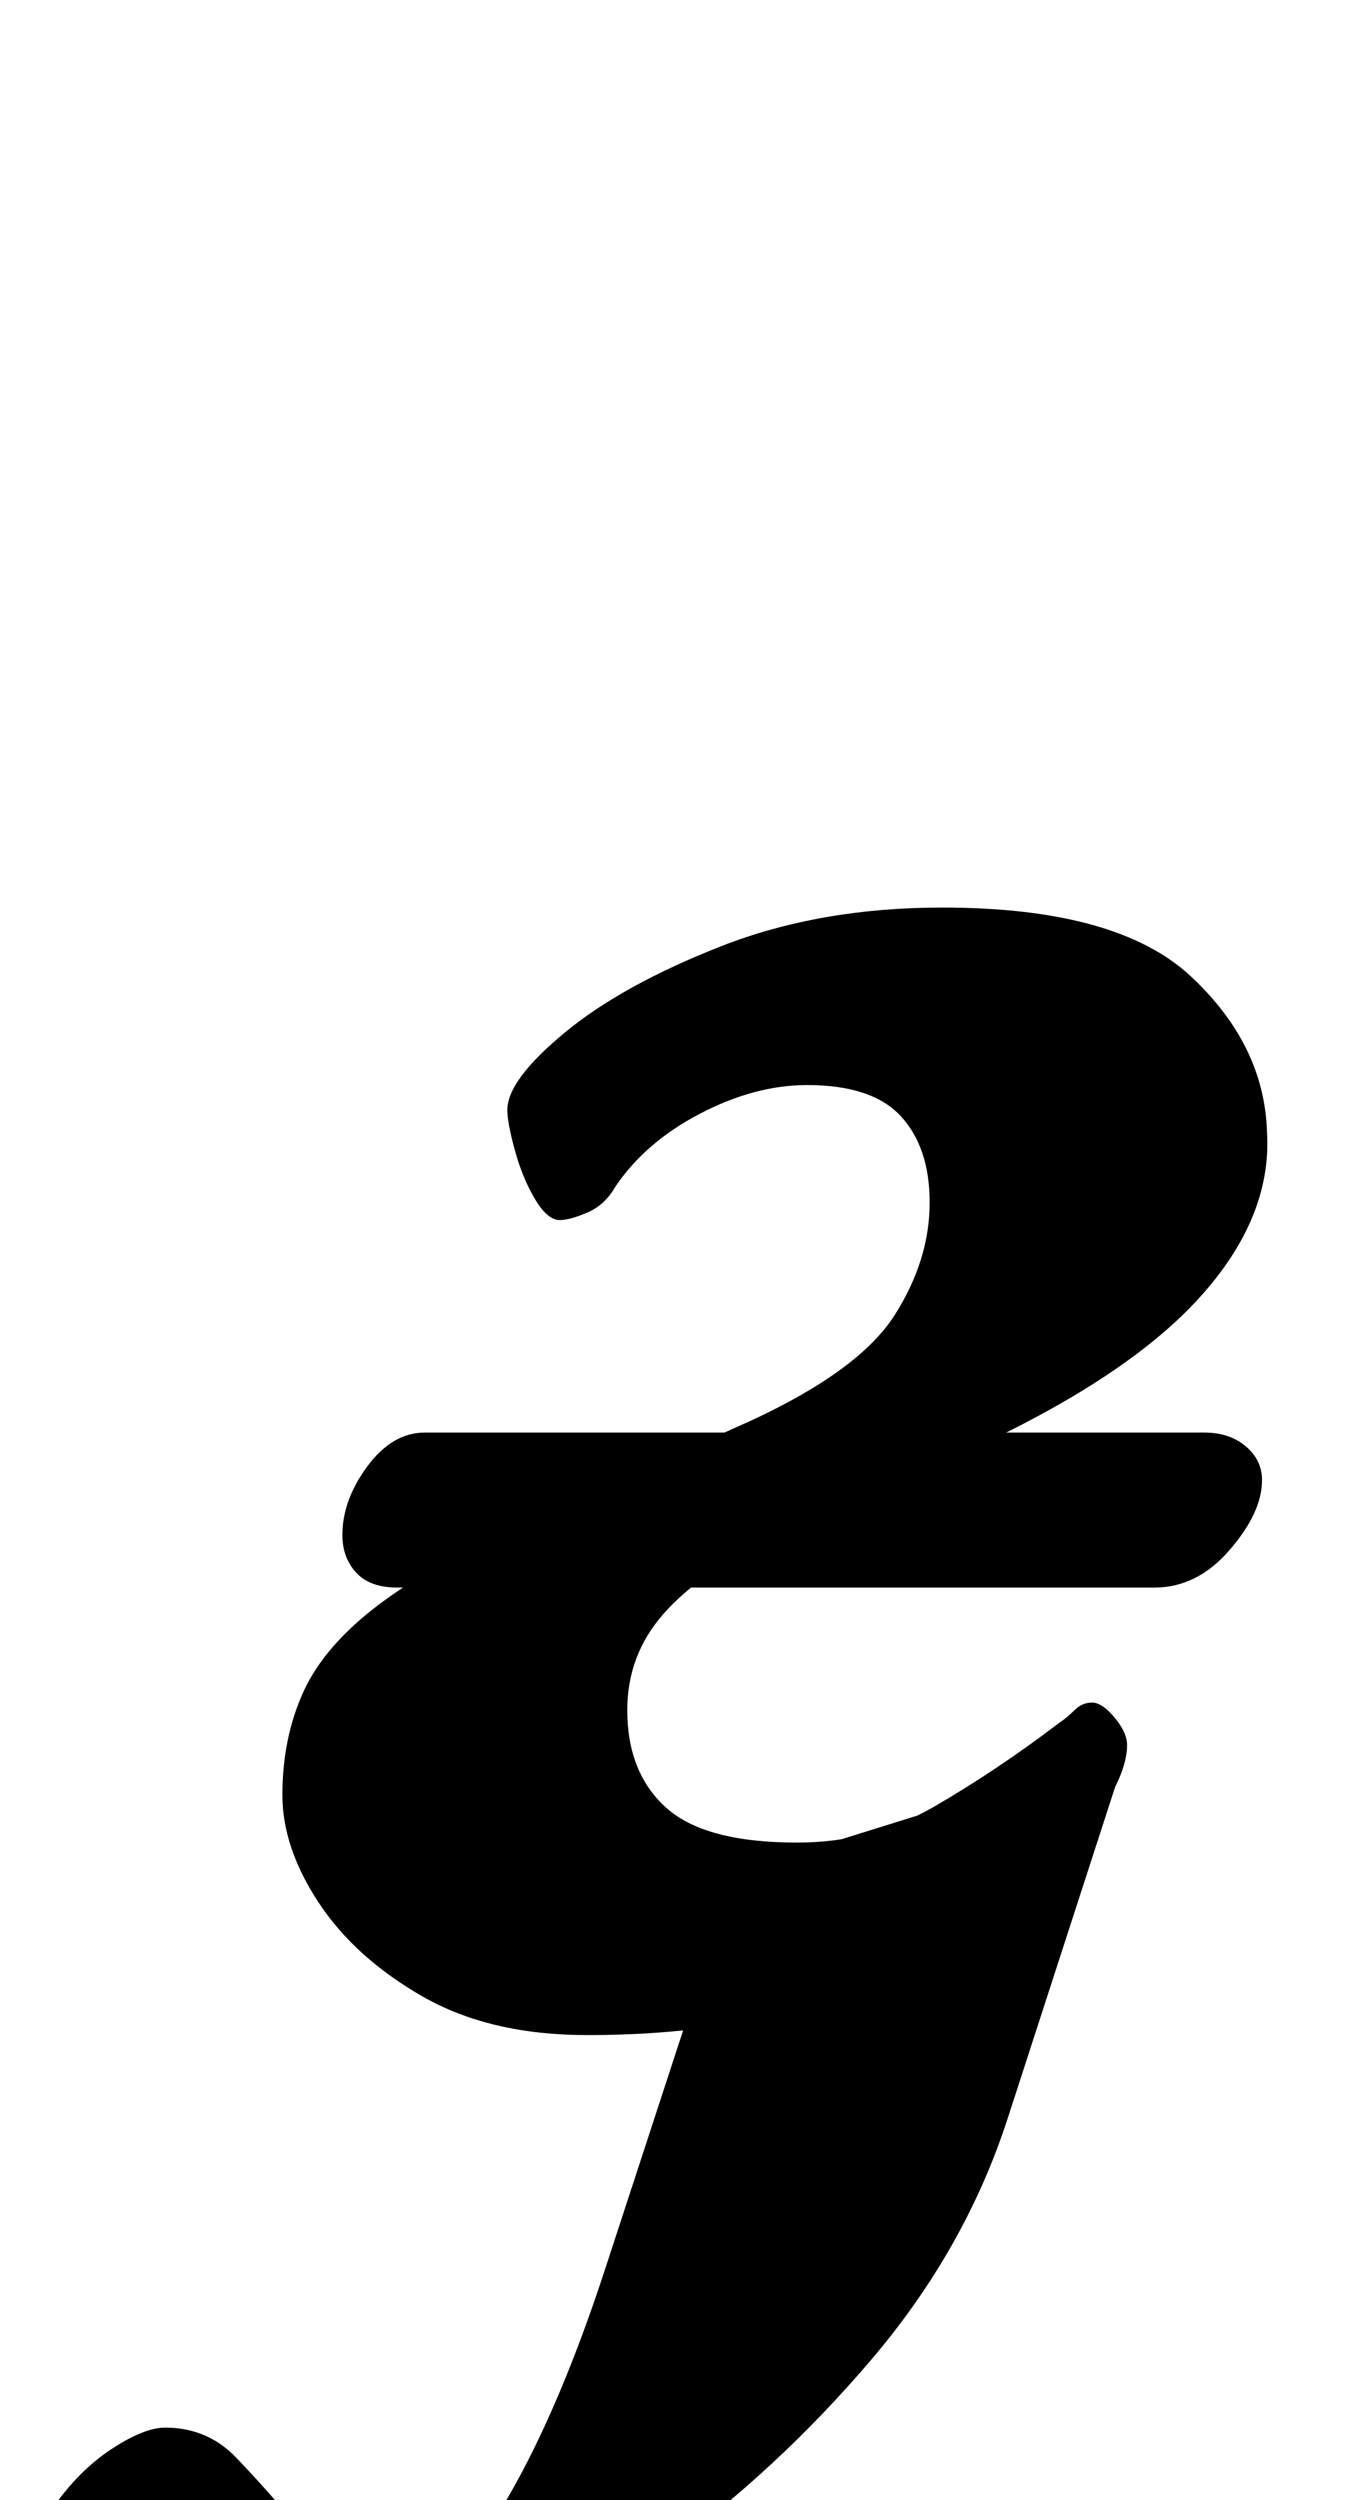<?xml version="1.0" standalone="no"?>
<!DOCTYPE svg PUBLIC "-//W3C//DTD SVG 1.1//EN" "http://www.w3.org/Graphics/SVG/1.1/DTD/svg11.dtd" >
<svg xmlns="http://www.w3.org/2000/svg" xmlns:xlink="http://www.w3.org/1999/xlink" version="1.1" viewBox="-116 0 539 1000">
  <g transform="matrix(1 0 0 -1 0 800)">
   <path fill="currentColor"
d="M-7 -290q-55 0 -77 17.5t-21 39.5q2 19 12 32.5t22.5 21.5t20.5 8q17 0 28.5 -12t21.5 -24q9 -11 18.5 -19t23.5 -8q25 0 45.5 35.5t38.5 90.5l52 159l157 49l-48 -148q-17 -52 -54.5 -96t-83 -77t-87.5 -51t-69 -18zM119 -14q-39 0 -66 15.5t-41.5 37.5t-14.5 43
q0 23 8.5 41.5t30.5 35t60 33.5l89 40q43 20 57 42t14 45q0 22 -11.5 34.5t-37.5 12.5q-21 0 -43 -11.5t-34 -29.5q-4 -7 -11 -10t-11 -3q-5 0 -10 8.5t-8 19.5t-3 16q0 12 23 31t62.5 34.5t88.5 15.5q70 0 99.5 -27.5t30.5 -62.5q2 -34 -27 -66t-92 -61l-80 -36
q-28 -13 -42.5 -29.5t-14.5 -38.5q0 -25 15.5 -39t52.5 -14q30 0 55 14.5t50 33.5q3 2 6 5t7 3t9 -6t5 -11q0 -12 -13.5 -31t-40.5 -38.5t-67.5 -33t-94.5 -13.5zM43 165q-11 0 -16.5 6t-5.5 15q0 14 10 27.5t23 13.5h312q10 0 16.5 -5.5t6.5 -13.5q0 -13 -13 -28t-30 -15
h-303z" />
  </g>

</svg>
